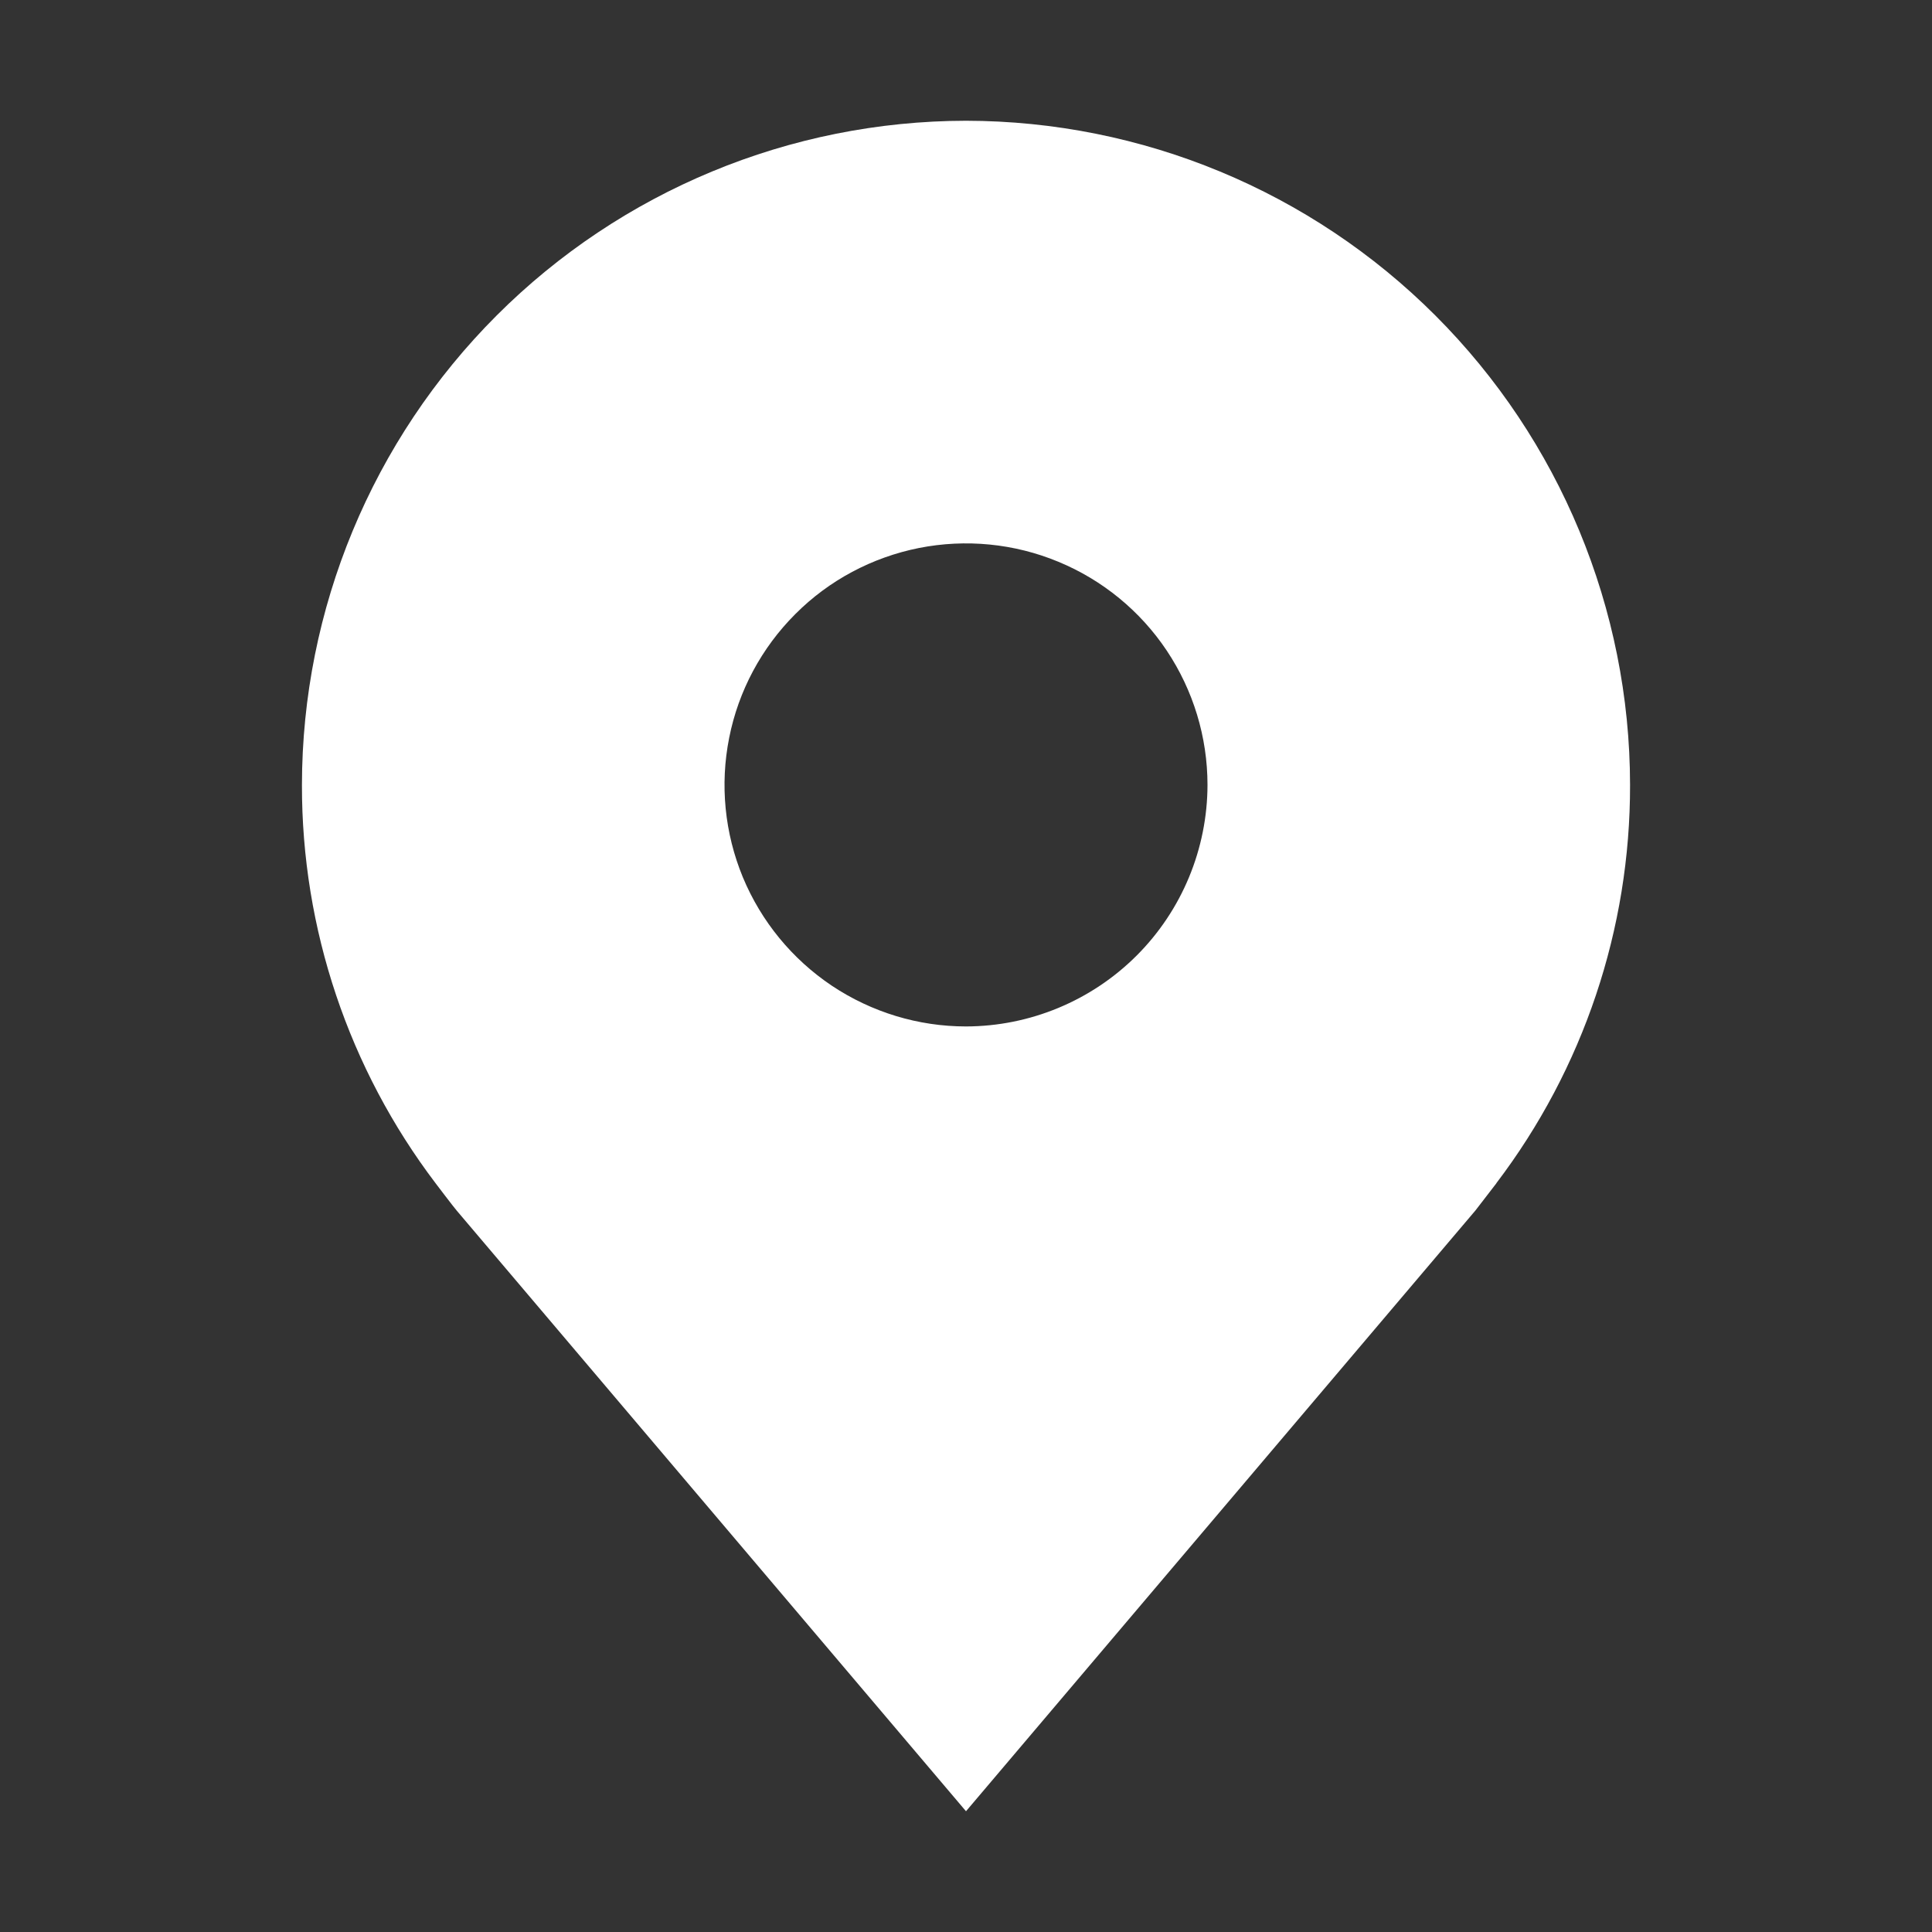 <svg width="14" height="14" viewBox="0 0 14 14" fill="none" xmlns="http://www.w3.org/2000/svg">
<rect x="0" y="0" width="14" height="14" fill="#333333" stroke="none"/>
<path d="M7 0.875C5.724 0.877 4.501 1.384 3.599 2.286C2.697 3.188 2.189 4.412 2.188 5.688C2.186 6.73 2.527 7.745 3.157 8.575C3.157 8.575 3.288 8.748 3.31 8.773L7 13.125L10.692 8.771C10.711 8.747 10.843 8.575 10.843 8.575L10.843 8.574C11.474 7.744 11.814 6.73 11.812 5.688C11.811 4.412 11.303 3.188 10.401 2.286C9.499 1.384 8.276 0.877 7 0.875ZM7 7.438C6.654 7.438 6.316 7.335 6.028 7.143C5.74 6.95 5.516 6.677 5.383 6.357C5.251 6.037 5.216 5.686 5.284 5.346C5.351 5.007 5.518 4.695 5.763 4.45C6.007 4.205 6.319 4.039 6.659 3.971C6.998 3.904 7.35 3.938 7.67 4.071C7.989 4.203 8.263 4.427 8.455 4.715C8.647 5.003 8.75 5.341 8.75 5.688C8.749 6.151 8.565 6.596 8.237 6.924C7.909 7.252 7.464 7.437 7 7.438Z" fill="white"/>
</svg>
